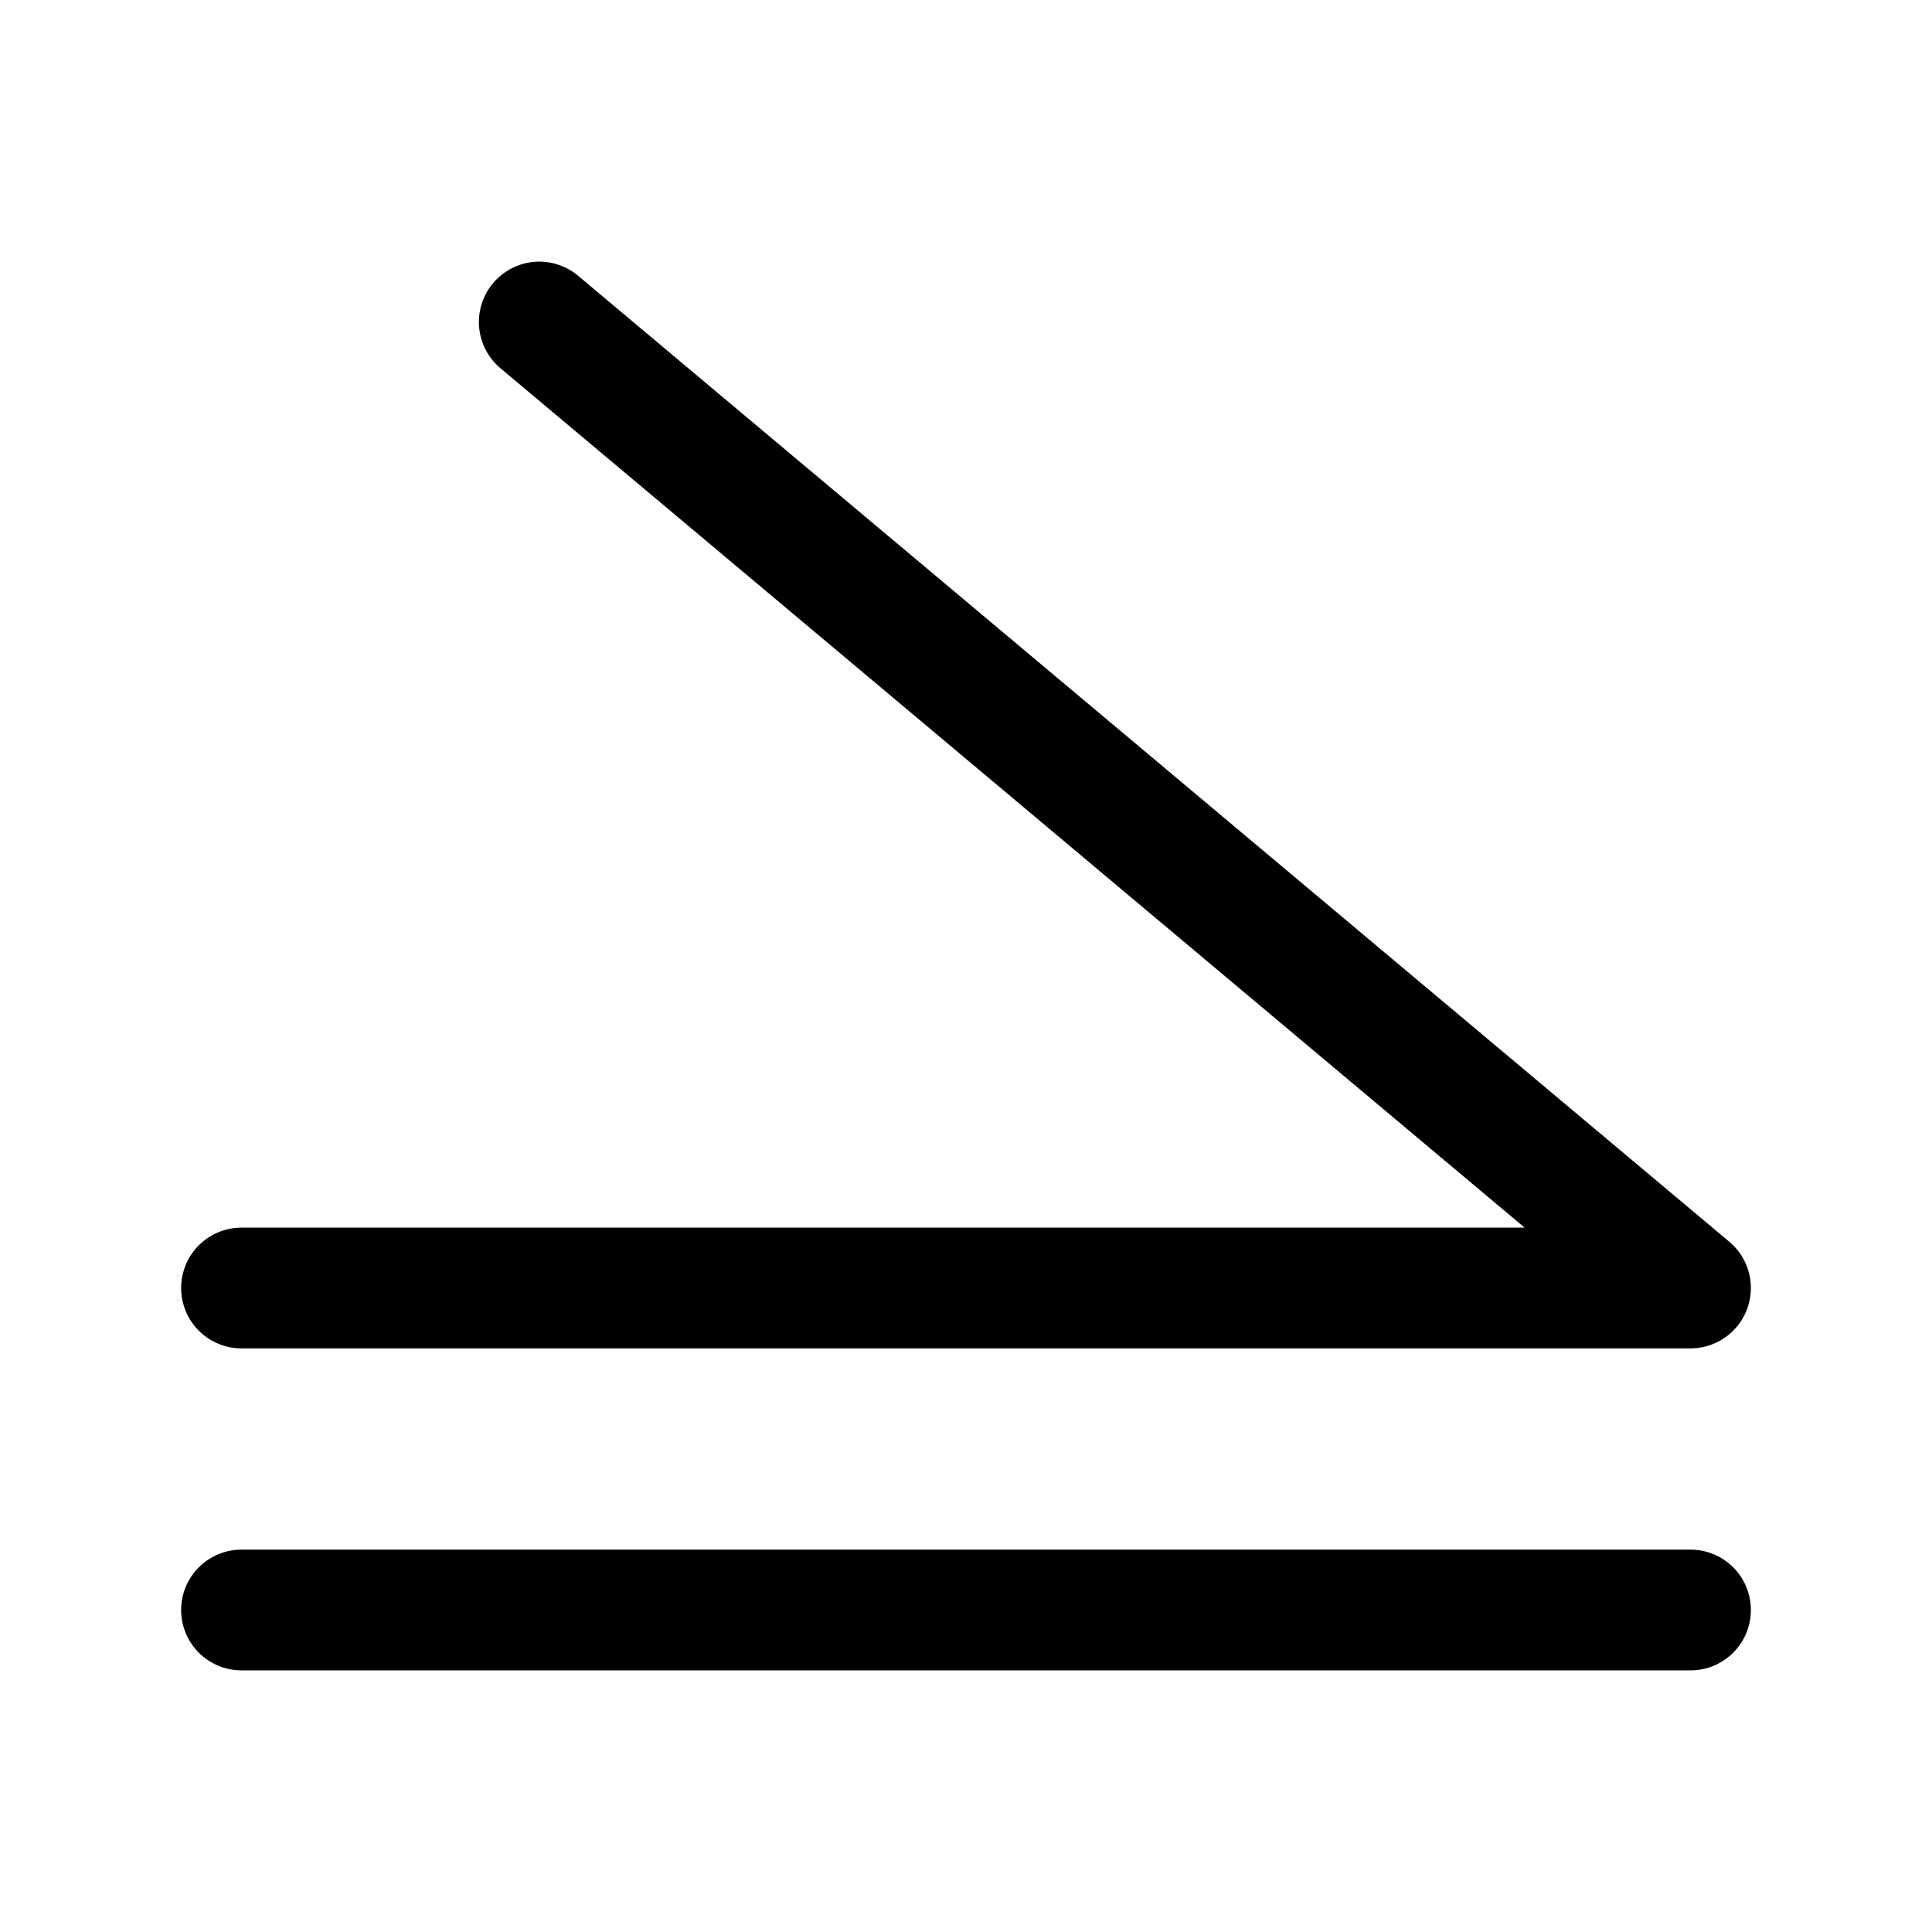 <svg width="24" height="24" viewBox="0 0 24 24" fill="none" xmlns="http://www.w3.org/2000/svg">
    <path d="M21 20H3" stroke="currentColor" stroke-width="1.5" stroke-linecap="round" stroke-linejoin="round"/>
    <path d="M3 16H21L6.699 4" stroke="currentColor" stroke-width="1.5" stroke-linecap="round" stroke-linejoin="round"/>
</svg>
